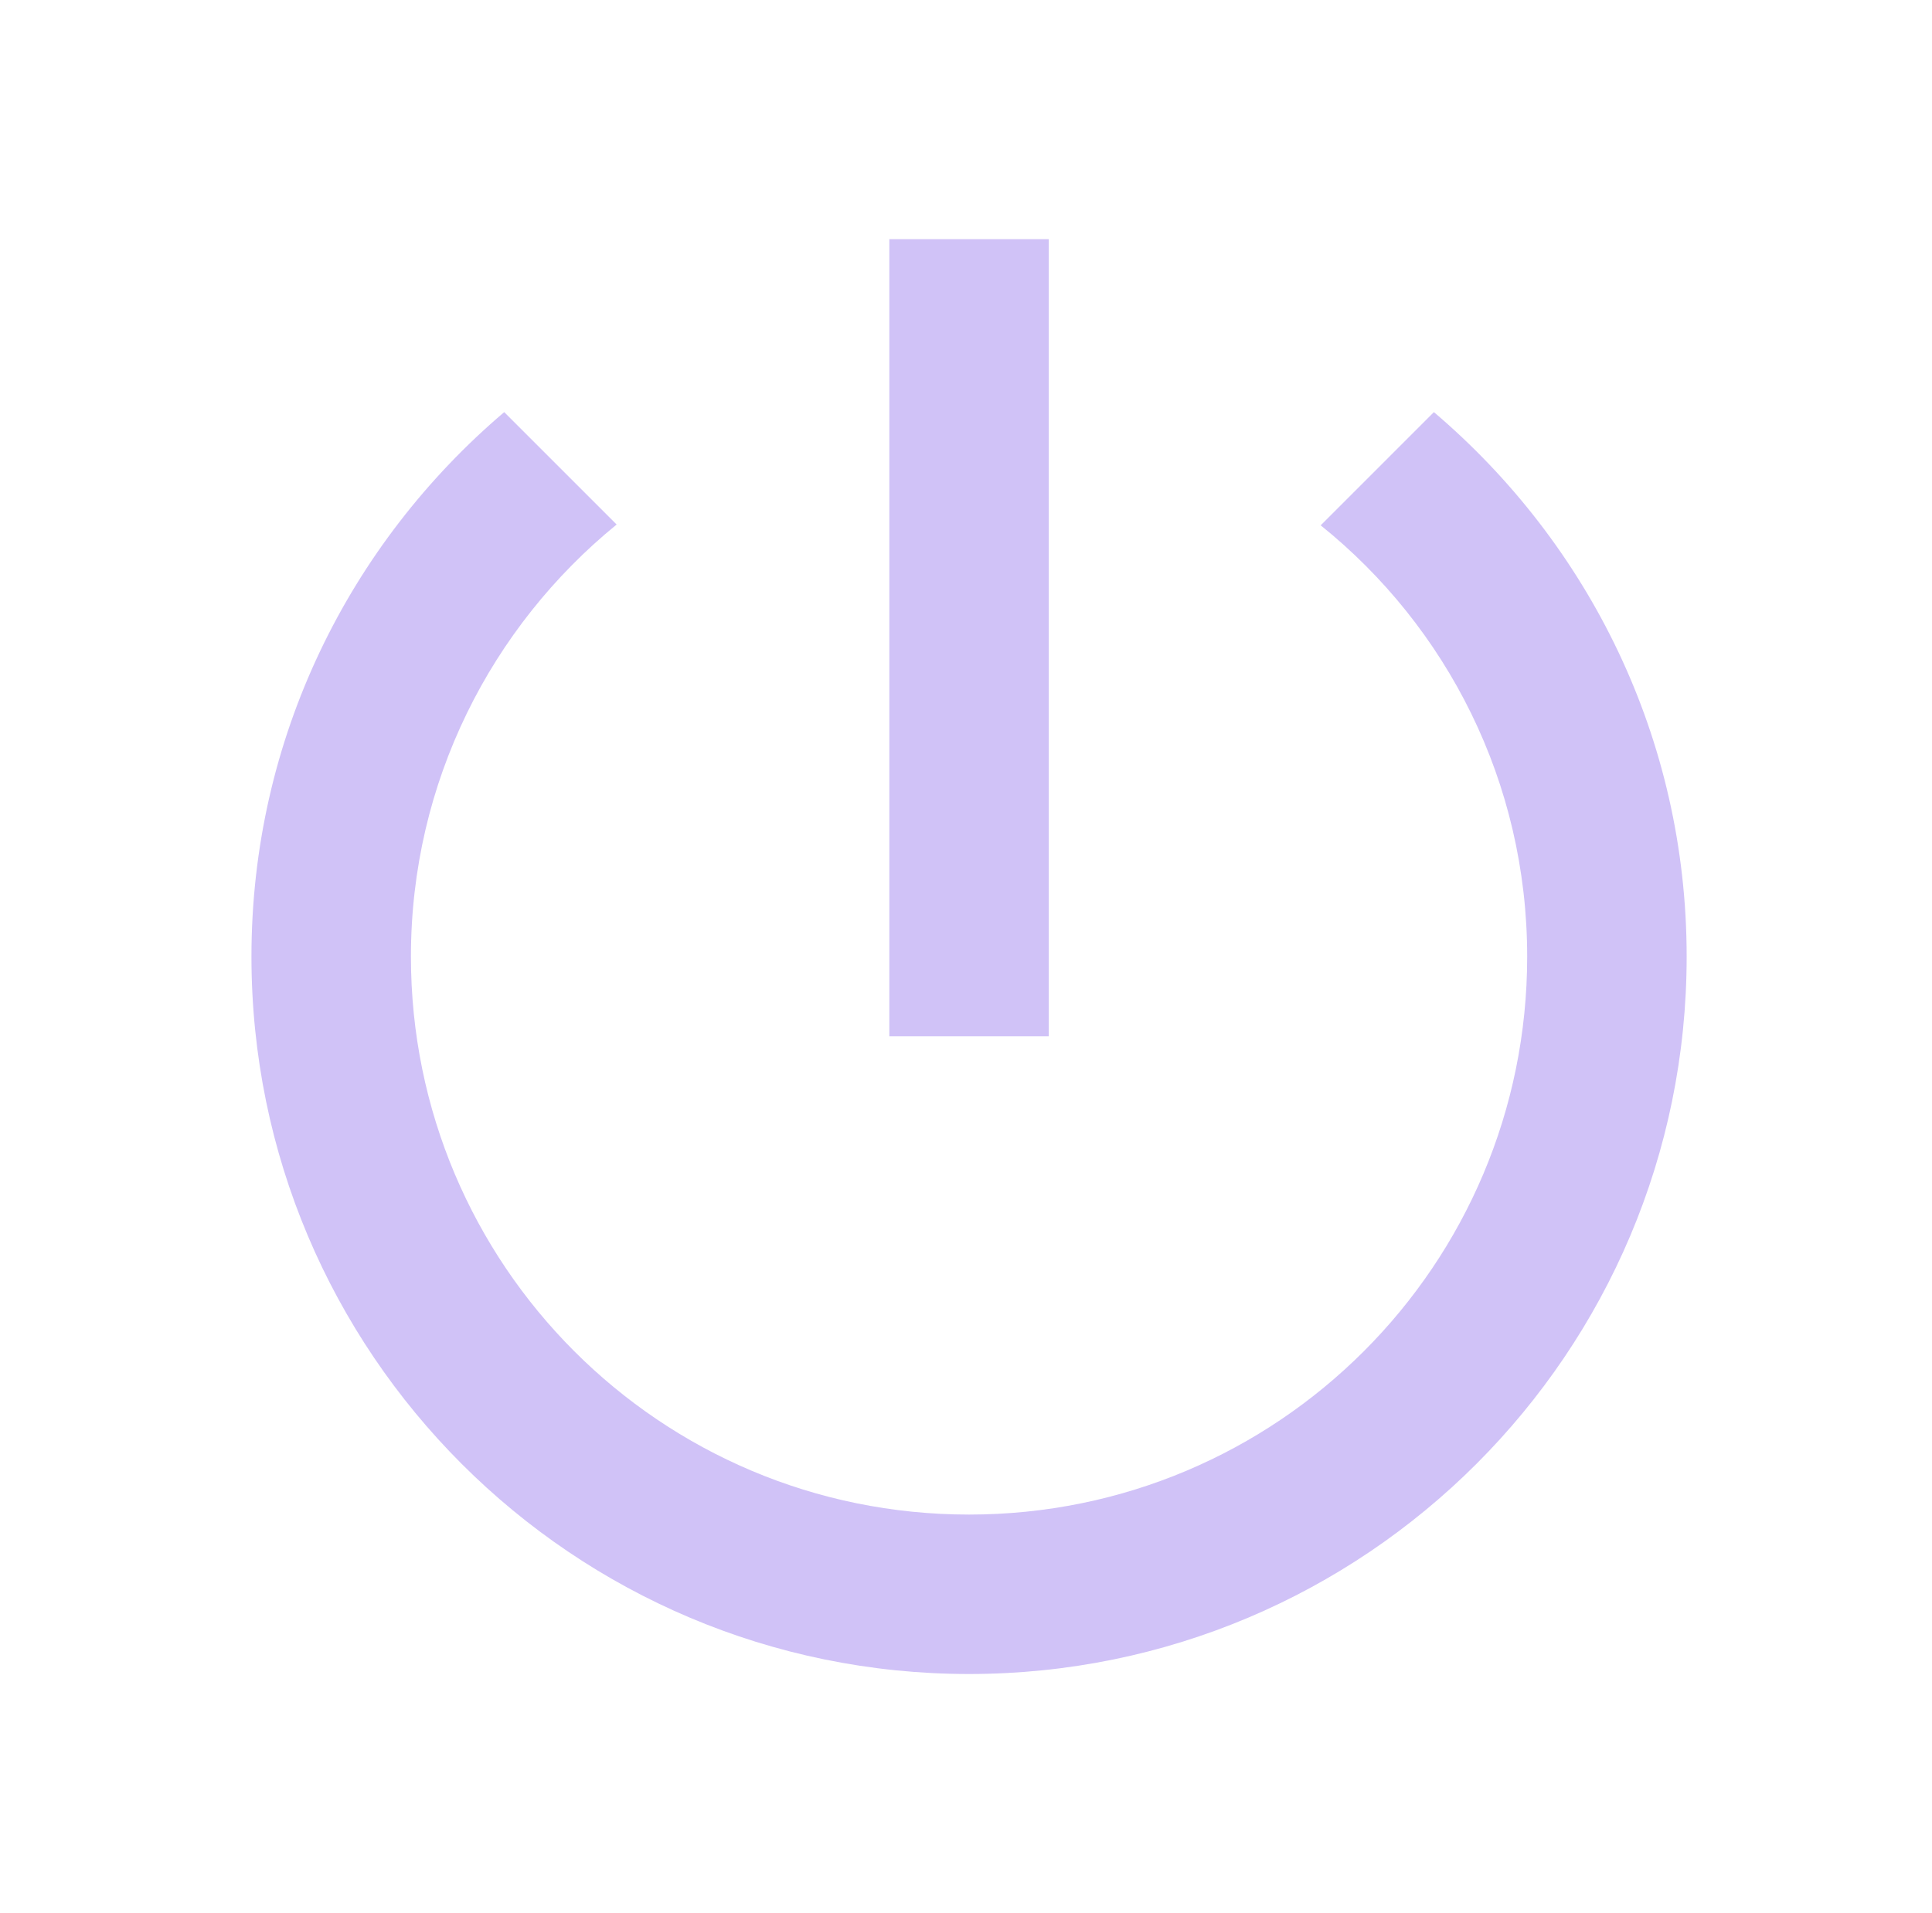 <svg width="105" height="104" viewBox="0 0 105 104" fill="none" xmlns="http://www.w3.org/2000/svg">
<g clip-path="url(#clip0_352_1799)">
<path d="M56.999 13H48.333V56.333H56.999V13ZM77.929 22.403L71.776 28.557C78.623 34.06 82.999 42.51 82.999 52C82.999 68.77 69.436 82.333 52.666 82.333C35.896 82.333 22.333 68.77 22.333 52C22.333 42.51 26.709 34.06 33.513 28.513L27.403 22.403C18.996 29.553 13.666 40.127 13.666 52C13.666 73.537 31.129 91 52.666 91C74.203 91 91.666 73.537 91.666 52C91.666 40.127 86.336 29.553 77.929 22.403Z" fill="#D0C2F7"/>
</g>
<defs>
<clipPath id="clip0_352_1799">
<rect width="104" height="104" fill="white" transform="translate(0.666)"/>
</clipPath>
</defs>
</svg>
